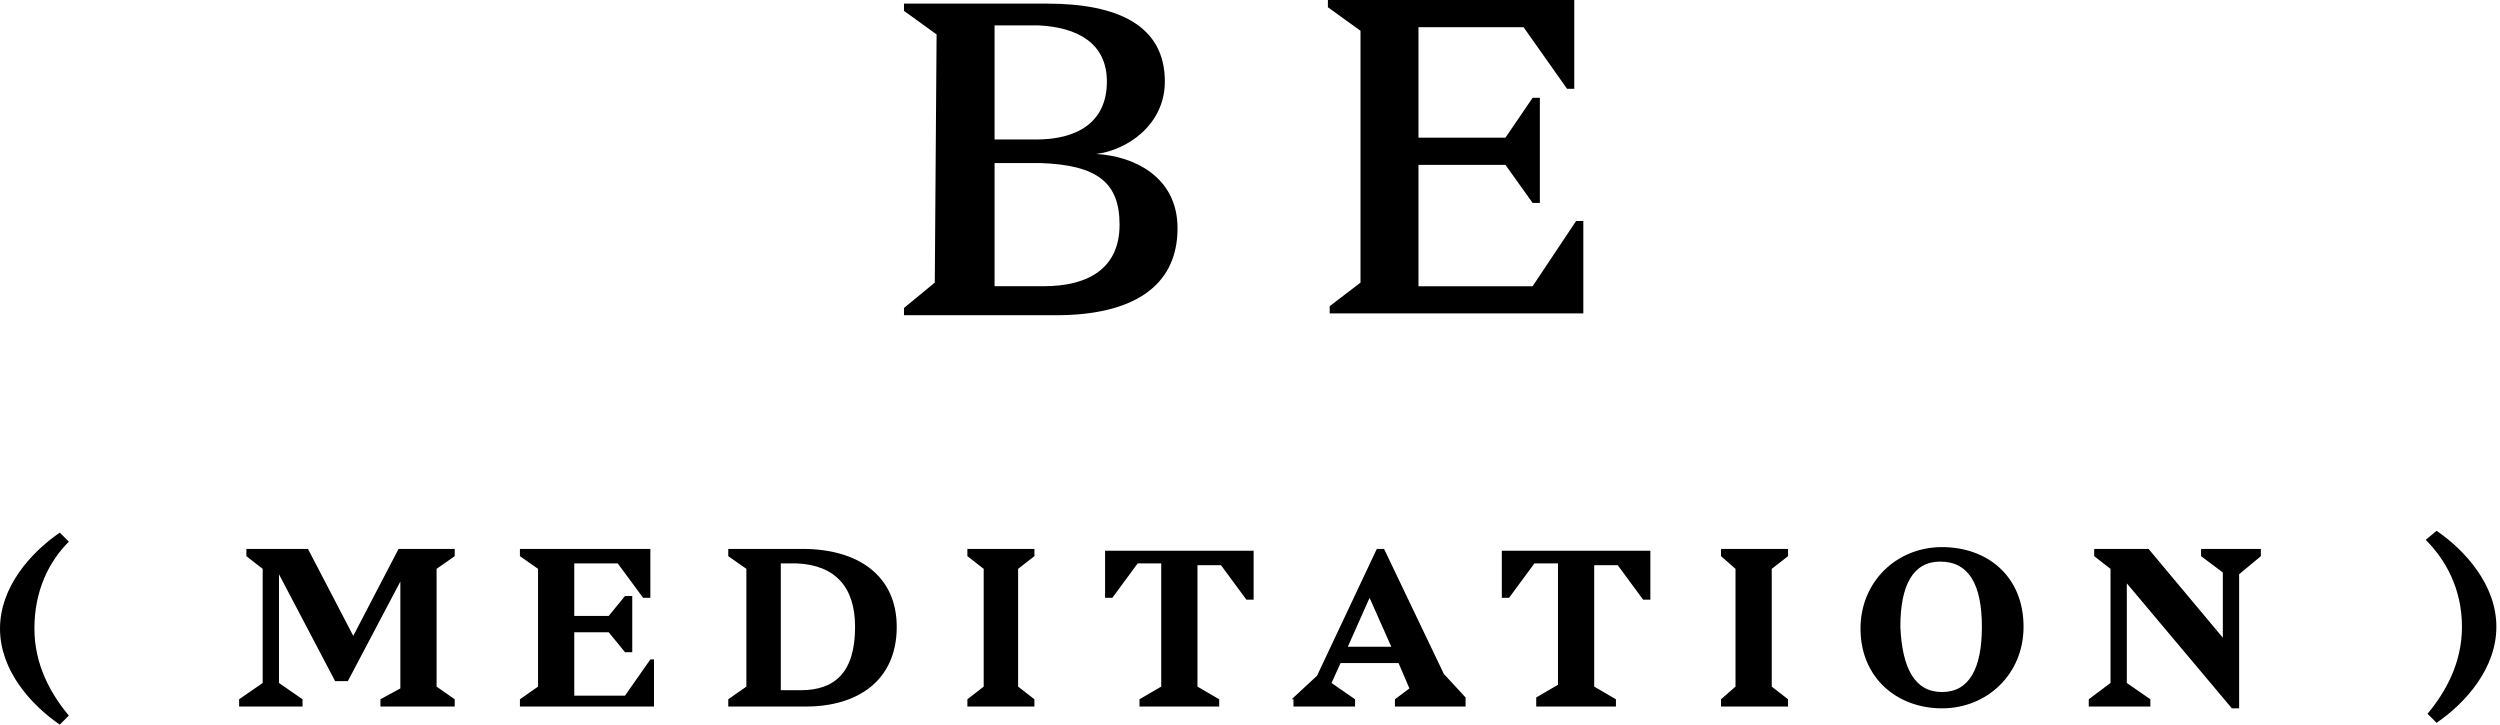 <svg class="lt-brand-logo" xmlns="http://www.w3.org/2000/svg" width="138" height="40" viewBox="0 0 138 40">
  <title>Be Meditation</title>
  <path d="M75.1,15.6l0-13.9l-1.8-1.3V0l13.6,0v4.9h-0.4l-2.4-3.4l-5.8,0l0,6.1h4.8l1.5-2.2h0.4l0,5.8h-0.4l-1.5-2.1h-4.8l0,6.7l6.3,0 l2.4-3.6h0.4l0,5.1l-14,0v-0.4L75.1,15.6z M51.6,15.6L49.9,17v0.4l8.4,0c4.1,0,6.7-1.5,6.7-4.8c0-2.9-2.5-4-4.5-4.1v0 c1.7-0.2,3.8-1.6,3.8-4c0-3.1-2.6-4.3-6.5-4.3l-7.9,0v0.4l1.8,1.3L51.6,15.6z M61.1,4.5c0,2.3-1.7,3.2-3.9,3.2v0h-2.3l0-6.3h2.4 C59.5,1.5,61.1,2.4,61.1,4.5z M61.8,12.4c0,2.4-1.7,3.4-4.2,3.4v0h-2.7l0-6.8h2.5C60.6,9.1,61.8,10.1,61.8,12.4z M0,34.7 c0-2.3,1.7-4.2,3.3-5.3l0.5,0.5c-1.1,1.1-1.9,2.7-1.9,4.8c0,2,0.9,3.6,1.9,4.8L3.3,40C1.7,38.9,0,37,0,34.7z M14.5,31.4l0,6.3 l-1.3,0.9V39h3.5v-0.4l-1.3-0.9l0-6l3.1,5.9h0.7l2.9-5.5l0,5.9L21,38.6V39l4.1,0v-0.4l-1-0.7l0-6.5l1-0.7v-0.4H22l-2.5,4.8h0 l-2.5-4.8h-3.4v0.4L14.5,31.4z M29.7,37.9l0-6.5l-1-0.7v-0.4l7.2,0V33h-0.4l-1.4-1.9h-2.4v2.9h1.9l0.9-1.1h0.4v3.1h-0.4l-0.9-1.1 h-1.9v3.5h2.8l1.4-2h0.2l0,2.6l-7.4,0v-0.4L29.7,37.9L29.7,37.9z M41.2,37.9l-1,0.7V39h4.3c2.8,0,5-1.4,5-4.4c0-2.8-2.1-4.3-5.2-4.3 l-4.1,0v0.4l1,0.7L41.2,37.9z M47.2,34.6c0,2.5-1.1,3.5-3,3.5h-1.1l0-7h0.9C46.1,31.2,47.2,32.4,47.2,34.6z M54.3,37.9l0-6.5 l-0.9-0.7v-0.4l3.7,0v0.4l-0.9,0.7l0,6.5l0.9,0.7V39l-3.7,0v-0.4L54.3,37.9z M64.1,31.2l0,6.7l0,0l-1.2,0.7V39l4.4,0v-0.4l-1.2-0.7 l0-6.7h1.3l1.4,1.9h0.4v-2.7l-8.2,0V33h0.4l1.4-1.9H64.1z M71.3,38.6l1.4-1.3l3.3-7h0.4l3.3,6.9l1.2,1.3V39L77,39v-0.4l0.8-0.6 l-0.6-1.4h-3.2l-0.5,1.1l1.3,0.9V39h-3.4V38.6z M76.8,35.7l-1.2-2.7l-1.2,2.7H76.8z M86,31.1l0,6.7l-1.2,0.7V39l4.4,0v-0.4l-1.2-0.7 l0-6.7h1.3l1.4,1.9h0.4v-2.7l-8.2,0V33h0.4l1.4-1.9H86z M95.8,37.9l0-6.5L95,30.7v-0.4l3.7,0v0.4l-0.9,0.7l0,6.5l0.9,0.7v0.4l-3.7,0 v-0.4L95.8,37.9z M107.2,30.2c-2.5,0-4.5,1.9-4.5,4.5c0,2.7,2,4.4,4.5,4.4c2.5,0,4.5-1.9,4.5-4.5C111.7,31.8,109.7,30.2,107.2,30.2z M109.4,34.6c0,2.3-0.7,3.6-2.2,3.6c-1.5,0-2.2-1.3-2.3-3.6c0-2.3,0.7-3.6,2.2-3.6C108.7,31,109.4,32.3,109.4,34.6z M115.3,38.6 l1.2-0.9l0-6.3l-0.9-0.7v-0.4h3l4.1,4.9v-3.6l-1.2-0.9v-0.4h3.3v0.4l-1.2,1l0,7.4h-0.4l-5.8-6.9l0,5.5l1.3,0.9v0.4h-3.4L115.3,38.6 L115.3,38.6z M133.9,29.8c1.1,1.1,2,2.7,2,4.8l0,0c0,2-0.9,3.6-1.9,4.8l0.5,0.5c1.6-1.1,3.3-3,3.3-5.3c0-2.3-1.7-4.2-3.3-5.3 L133.9,29.8z"/>
</svg>
